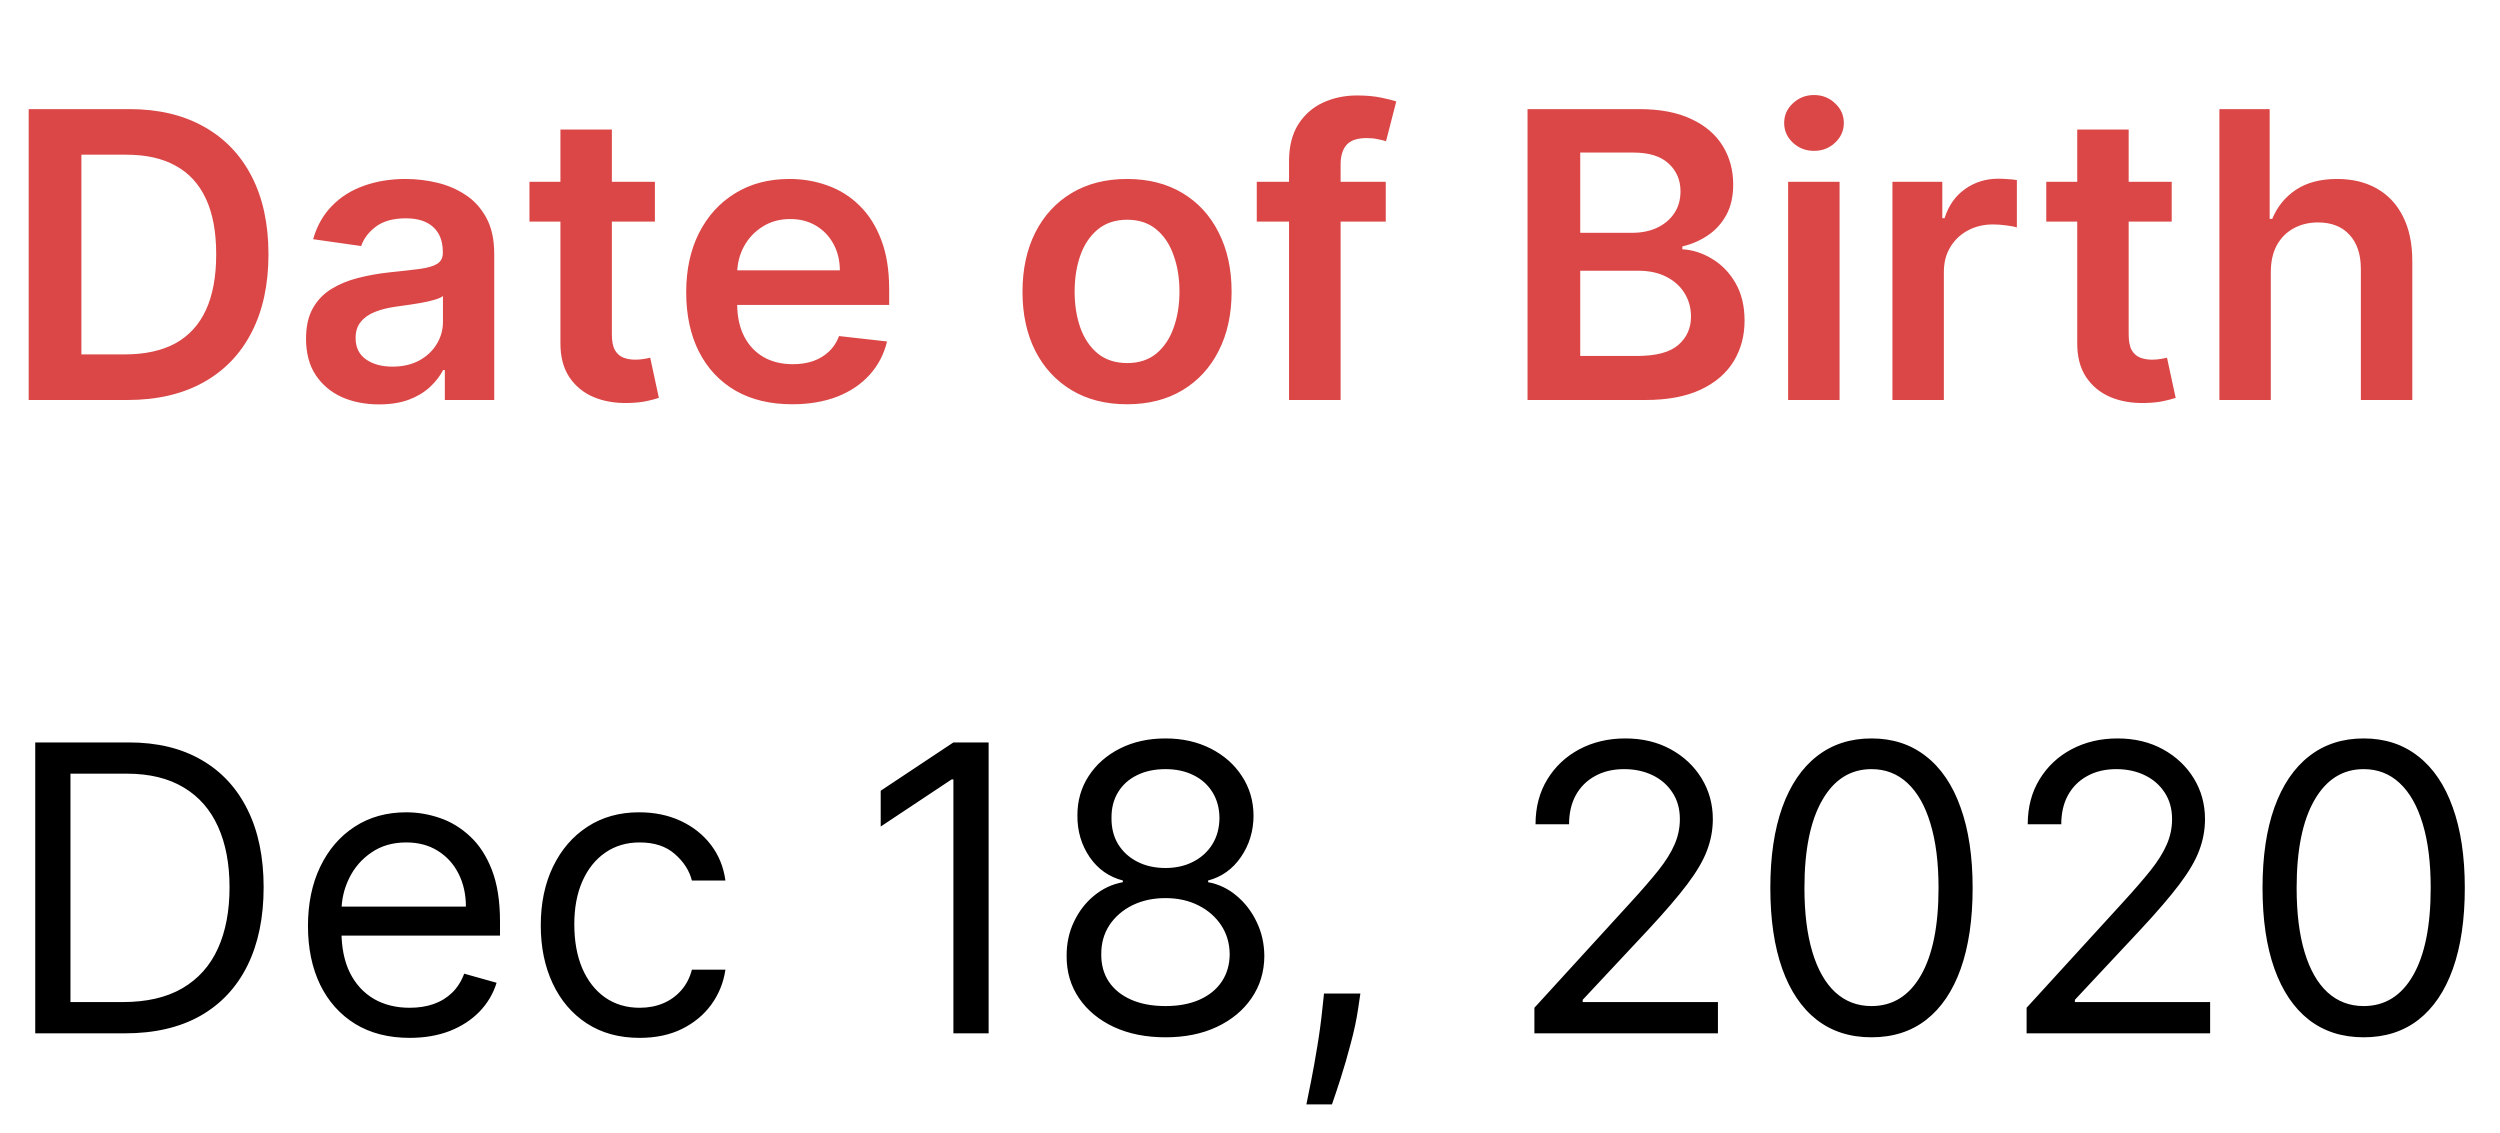 <svg width="75" height="34" viewBox="0 0 75 34" fill="none" xmlns="http://www.w3.org/2000/svg">
<path d="M3.818 12H0.861V3.273H3.878C4.744 3.273 5.489 3.447 6.111 3.797C6.736 4.143 7.216 4.642 7.551 5.293C7.886 5.943 8.054 6.722 8.054 7.628C8.054 8.537 7.885 9.318 7.547 9.972C7.212 10.625 6.727 11.126 6.094 11.476C5.463 11.825 4.705 12 3.818 12ZM2.442 10.632H3.741C4.349 10.632 4.857 10.521 5.263 10.3C5.669 10.075 5.974 9.741 6.179 9.298C6.384 8.852 6.486 8.295 6.486 7.628C6.486 6.96 6.384 6.406 6.179 5.966C5.974 5.523 5.672 5.192 5.271 4.973C4.874 4.751 4.379 4.641 3.788 4.641H2.442V10.632ZM11.371 12.132C10.957 12.132 10.583 12.058 10.251 11.911C9.921 11.76 9.66 11.538 9.467 11.246C9.276 10.953 9.181 10.592 9.181 10.163C9.181 9.794 9.249 9.489 9.386 9.247C9.522 9.006 9.708 8.812 9.944 8.668C10.18 8.523 10.445 8.413 10.741 8.339C11.039 8.263 11.347 8.207 11.665 8.173C12.049 8.134 12.36 8.098 12.599 8.067C12.837 8.033 13.011 7.982 13.119 7.913C13.229 7.842 13.285 7.733 13.285 7.585V7.56C13.285 7.239 13.19 6.99 12.999 6.814C12.809 6.638 12.535 6.55 12.177 6.55C11.799 6.55 11.499 6.632 11.278 6.797C11.059 6.962 10.911 7.156 10.835 7.381L9.394 7.176C9.508 6.778 9.695 6.446 9.957 6.179C10.218 5.909 10.538 5.707 10.915 5.574C11.293 5.438 11.711 5.369 12.168 5.369C12.484 5.369 12.798 5.406 13.11 5.48C13.423 5.554 13.708 5.676 13.967 5.847C14.225 6.014 14.432 6.243 14.589 6.533C14.748 6.822 14.827 7.185 14.827 7.619V12H13.345V11.101H13.293C13.2 11.283 13.068 11.453 12.897 11.612C12.729 11.768 12.518 11.895 12.262 11.992C12.009 12.085 11.712 12.132 11.371 12.132ZM11.772 10.999C12.082 10.999 12.35 10.938 12.577 10.815C12.805 10.69 12.979 10.526 13.102 10.321C13.227 10.117 13.289 9.893 13.289 9.652V8.881C13.241 8.92 13.158 8.957 13.042 8.991C12.928 9.026 12.8 9.055 12.658 9.081C12.516 9.107 12.376 9.129 12.236 9.149C12.097 9.169 11.977 9.186 11.874 9.2C11.644 9.232 11.438 9.283 11.256 9.354C11.075 9.425 10.931 9.524 10.826 9.652C10.721 9.777 10.668 9.939 10.668 10.138C10.668 10.422 10.772 10.636 10.979 10.781C11.187 10.926 11.451 10.999 11.772 10.999ZM19.647 5.455V6.648H15.884V5.455H19.647ZM16.813 3.886H18.356V10.031C18.356 10.239 18.387 10.398 18.45 10.508C18.515 10.617 18.6 10.69 18.705 10.73C18.81 10.77 18.927 10.79 19.055 10.79C19.151 10.79 19.239 10.783 19.319 10.768C19.401 10.754 19.464 10.742 19.506 10.73L19.766 11.936C19.684 11.964 19.566 11.996 19.413 12.03C19.262 12.064 19.077 12.084 18.859 12.089C18.472 12.101 18.124 12.043 17.815 11.915C17.505 11.784 17.259 11.582 17.077 11.31C16.898 11.037 16.81 10.696 16.813 10.287V3.886ZM23.765 12.128C23.108 12.128 22.541 11.992 22.064 11.719C21.59 11.443 21.225 11.054 20.969 10.551C20.713 10.046 20.586 9.45 20.586 8.766C20.586 8.092 20.713 7.501 20.969 6.993C21.228 6.482 21.588 6.084 22.052 5.8C22.515 5.513 23.059 5.369 23.684 5.369C24.087 5.369 24.468 5.435 24.826 5.565C25.186 5.693 25.505 5.892 25.78 6.162C26.059 6.432 26.277 6.776 26.436 7.193C26.596 7.608 26.675 8.102 26.675 8.676V9.149H21.31V8.109H25.196C25.194 7.814 25.13 7.551 25.005 7.321C24.88 7.088 24.705 6.905 24.48 6.771C24.259 6.638 24 6.571 23.705 6.571C23.39 6.571 23.113 6.648 22.874 6.801C22.635 6.952 22.449 7.151 22.316 7.398C22.185 7.642 22.118 7.911 22.115 8.203V9.111C22.115 9.491 22.185 9.818 22.324 10.091C22.463 10.361 22.658 10.568 22.908 10.713C23.158 10.855 23.451 10.926 23.786 10.926C24.01 10.926 24.213 10.895 24.395 10.832C24.577 10.767 24.735 10.672 24.868 10.547C25.002 10.422 25.103 10.267 25.171 10.082L26.611 10.244C26.52 10.625 26.347 10.957 26.091 11.242C25.838 11.523 25.515 11.742 25.12 11.898C24.725 12.051 24.273 12.128 23.765 12.128ZM33.812 12.128C33.173 12.128 32.619 11.987 32.15 11.706C31.681 11.425 31.317 11.031 31.059 10.526C30.803 10.02 30.675 9.429 30.675 8.753C30.675 8.077 30.803 7.484 31.059 6.976C31.317 6.467 31.681 6.072 32.15 5.791C32.619 5.51 33.173 5.369 33.812 5.369C34.451 5.369 35.005 5.51 35.474 5.791C35.943 6.072 36.305 6.467 36.56 6.976C36.819 7.484 36.948 8.077 36.948 8.753C36.948 9.429 36.819 10.02 36.56 10.526C36.305 11.031 35.943 11.425 35.474 11.706C35.005 11.987 34.451 12.128 33.812 12.128ZM33.82 10.892C34.167 10.892 34.457 10.797 34.69 10.607C34.923 10.413 35.096 10.155 35.209 9.831C35.326 9.507 35.384 9.146 35.384 8.749C35.384 8.348 35.326 7.986 35.209 7.662C35.096 7.335 34.923 7.075 34.69 6.882C34.457 6.689 34.167 6.592 33.82 6.592C33.465 6.592 33.17 6.689 32.934 6.882C32.701 7.075 32.526 7.335 32.41 7.662C32.296 7.986 32.239 8.348 32.239 8.749C32.239 9.146 32.296 9.507 32.41 9.831C32.526 10.155 32.701 10.413 32.934 10.607C33.17 10.797 33.465 10.892 33.82 10.892ZM41.573 5.455V6.648H37.703V5.455H41.573ZM38.671 12V4.837C38.671 4.396 38.762 4.03 38.944 3.737C39.128 3.445 39.375 3.226 39.685 3.081C39.995 2.936 40.338 2.864 40.716 2.864C40.983 2.864 41.221 2.885 41.428 2.928C41.635 2.97 41.789 3.009 41.888 3.043L41.581 4.236C41.516 4.216 41.434 4.196 41.334 4.176C41.235 4.153 41.124 4.142 41.002 4.142C40.715 4.142 40.512 4.212 40.392 4.351C40.276 4.487 40.218 4.683 40.218 4.939V12H38.671ZM45.826 12V3.273H49.166C49.797 3.273 50.321 3.372 50.739 3.571C51.159 3.767 51.473 4.036 51.681 4.376C51.891 4.717 51.996 5.104 51.996 5.536C51.996 5.891 51.928 6.195 51.791 6.447C51.655 6.697 51.472 6.901 51.242 7.057C51.012 7.213 50.755 7.325 50.471 7.393V7.479C50.78 7.496 51.077 7.591 51.361 7.764C51.648 7.935 51.883 8.176 52.064 8.489C52.246 8.801 52.337 9.179 52.337 9.622C52.337 10.074 52.228 10.48 52.009 10.841C51.79 11.199 51.461 11.482 51.02 11.689C50.58 11.896 50.026 12 49.358 12H45.826ZM47.407 10.679H49.107C49.681 10.679 50.094 10.57 50.347 10.351C50.603 10.129 50.73 9.845 50.73 9.499C50.73 9.24 50.666 9.007 50.539 8.8C50.411 8.589 50.229 8.425 49.993 8.305C49.758 8.183 49.476 8.122 49.15 8.122H47.407V10.679ZM47.407 6.984H48.971C49.243 6.984 49.489 6.935 49.708 6.835C49.926 6.733 50.098 6.589 50.223 6.405C50.351 6.217 50.415 5.996 50.415 5.74C50.415 5.402 50.296 5.124 50.057 4.905C49.821 4.686 49.471 4.577 49.005 4.577H47.407V6.984ZM53.644 12V5.455H55.187V12H53.644ZM54.42 4.526C54.175 4.526 53.965 4.445 53.789 4.283C53.613 4.118 53.525 3.92 53.525 3.69C53.525 3.457 53.613 3.26 53.789 3.098C53.965 2.933 54.175 2.851 54.42 2.851C54.667 2.851 54.877 2.933 55.05 3.098C55.227 3.26 55.315 3.457 55.315 3.69C55.315 3.92 55.227 4.118 55.05 4.283C54.877 4.445 54.667 4.526 54.42 4.526ZM56.773 12V5.455H58.269V6.545H58.337C58.456 6.168 58.661 5.876 58.951 5.672C59.243 5.464 59.577 5.361 59.952 5.361C60.037 5.361 60.133 5.365 60.238 5.374C60.346 5.379 60.435 5.389 60.506 5.403V6.822C60.441 6.8 60.337 6.78 60.195 6.763C60.056 6.743 59.921 6.733 59.79 6.733C59.509 6.733 59.256 6.794 59.032 6.916C58.81 7.036 58.635 7.202 58.508 7.415C58.38 7.628 58.316 7.874 58.316 8.152V12H56.773ZM65.151 5.455V6.648H61.388V5.455H65.151ZM62.317 3.886H63.86V10.031C63.86 10.239 63.891 10.398 63.953 10.508C64.019 10.617 64.104 10.69 64.209 10.73C64.314 10.77 64.431 10.79 64.559 10.79C64.655 10.79 64.743 10.783 64.823 10.768C64.905 10.754 64.968 10.742 65.01 10.73L65.27 11.936C65.188 11.964 65.07 11.996 64.916 12.03C64.766 12.064 64.581 12.084 64.363 12.089C63.976 12.101 63.628 12.043 63.319 11.915C63.009 11.784 62.763 11.582 62.581 11.31C62.402 11.037 62.314 10.696 62.317 10.287V3.886ZM68.124 8.165V12H66.582V3.273H68.09V6.567H68.167C68.32 6.197 68.558 5.906 68.879 5.693C69.202 5.477 69.614 5.369 70.114 5.369C70.569 5.369 70.965 5.464 71.303 5.655C71.641 5.845 71.903 6.124 72.087 6.49C72.275 6.857 72.369 7.304 72.369 7.832V12H70.826V8.071C70.826 7.631 70.712 7.288 70.485 7.044C70.261 6.797 69.945 6.673 69.539 6.673C69.266 6.673 69.022 6.733 68.806 6.852C68.593 6.969 68.425 7.138 68.303 7.359C68.184 7.581 68.124 7.849 68.124 8.165Z" fill="#DB4646"/>
<path d="M3.75 31H1.057V22.273H3.869C4.716 22.273 5.44 22.447 6.043 22.797C6.645 23.143 7.107 23.642 7.428 24.293C7.749 24.94 7.909 25.716 7.909 26.619C7.909 27.528 7.747 28.311 7.423 28.967C7.099 29.621 6.628 30.124 6.009 30.476C5.389 30.825 4.636 31 3.75 31ZM2.114 30.062H3.682C4.403 30.062 5.001 29.923 5.476 29.645C5.95 29.366 6.304 28.97 6.537 28.456C6.77 27.942 6.886 27.329 6.886 26.619C6.886 25.915 6.771 25.308 6.541 24.8C6.311 24.288 5.967 23.896 5.51 23.624C5.053 23.348 4.483 23.21 3.801 23.21H2.114V30.062ZM12.29 31.136C11.659 31.136 11.115 30.997 10.658 30.719C10.203 30.438 9.852 30.046 9.605 29.543C9.361 29.037 9.239 28.449 9.239 27.778C9.239 27.108 9.361 26.517 9.605 26.006C9.852 25.491 10.196 25.091 10.636 24.804C11.079 24.514 11.597 24.369 12.188 24.369C12.528 24.369 12.865 24.426 13.197 24.54C13.53 24.653 13.832 24.838 14.105 25.094C14.378 25.347 14.595 25.682 14.757 26.099C14.919 26.517 15 27.031 15 27.642V28.068H9.955V27.199H13.977C13.977 26.829 13.903 26.5 13.756 26.21C13.611 25.921 13.403 25.692 13.133 25.524C12.867 25.357 12.551 25.273 12.188 25.273C11.787 25.273 11.44 25.372 11.148 25.571C10.858 25.767 10.635 26.023 10.479 26.338C10.322 26.653 10.244 26.991 10.244 27.352V27.932C10.244 28.426 10.329 28.845 10.5 29.189C10.673 29.53 10.913 29.79 11.22 29.969C11.527 30.145 11.883 30.233 12.29 30.233C12.554 30.233 12.793 30.196 13.006 30.122C13.222 30.046 13.408 29.932 13.564 29.781C13.72 29.628 13.841 29.438 13.926 29.21L14.898 29.483C14.796 29.812 14.624 30.102 14.382 30.352C14.141 30.599 13.842 30.793 13.487 30.932C13.132 31.068 12.733 31.136 12.29 31.136ZM19.189 31.136C18.575 31.136 18.047 30.991 17.604 30.702C17.16 30.412 16.82 30.013 16.581 29.504C16.342 28.996 16.223 28.415 16.223 27.761C16.223 27.097 16.345 26.51 16.59 26.001C16.837 25.49 17.18 25.091 17.621 24.804C18.064 24.514 18.581 24.369 19.172 24.369C19.632 24.369 20.047 24.454 20.416 24.625C20.785 24.796 21.088 25.034 21.324 25.341C21.56 25.648 21.706 26.006 21.763 26.415H20.757C20.68 26.116 20.51 25.852 20.246 25.622C19.984 25.389 19.632 25.273 19.189 25.273C18.797 25.273 18.453 25.375 18.158 25.579C17.865 25.781 17.636 26.067 17.472 26.436C17.31 26.803 17.229 27.233 17.229 27.727C17.229 28.233 17.308 28.673 17.467 29.048C17.629 29.423 17.857 29.715 18.149 29.922C18.445 30.129 18.791 30.233 19.189 30.233C19.45 30.233 19.688 30.188 19.901 30.097C20.114 30.006 20.294 29.875 20.442 29.704C20.59 29.534 20.695 29.329 20.757 29.091H21.763C21.706 29.477 21.565 29.825 21.341 30.135C21.119 30.442 20.825 30.686 20.459 30.868C20.095 31.047 19.672 31.136 19.189 31.136ZM29.659 22.273V31H28.602V23.381H28.551L26.421 24.796V23.722L28.602 22.273H29.659ZM34.965 31.119C34.379 31.119 33.862 31.016 33.413 30.808C32.967 30.598 32.619 30.31 32.369 29.943C32.119 29.574 31.996 29.153 31.999 28.682C31.996 28.312 32.068 27.972 32.216 27.659C32.364 27.344 32.565 27.081 32.821 26.871C33.08 26.658 33.368 26.523 33.686 26.466V26.415C33.269 26.307 32.936 26.072 32.689 25.712C32.442 25.348 32.32 24.935 32.322 24.472C32.32 24.028 32.432 23.632 32.659 23.283C32.886 22.933 33.199 22.658 33.597 22.456C33.997 22.254 34.453 22.153 34.965 22.153C35.47 22.153 35.922 22.254 36.32 22.456C36.717 22.658 37.03 22.933 37.257 23.283C37.487 23.632 37.604 24.028 37.606 24.472C37.604 24.935 37.477 25.348 37.227 25.712C36.98 26.072 36.652 26.307 36.243 26.415V26.466C36.558 26.523 36.842 26.658 37.095 26.871C37.348 27.081 37.55 27.344 37.7 27.659C37.851 27.972 37.928 28.312 37.93 28.682C37.928 29.153 37.8 29.574 37.547 29.943C37.297 30.31 36.949 30.598 36.503 30.808C36.06 31.016 35.547 31.119 34.965 31.119ZM34.965 30.182C35.359 30.182 35.7 30.118 35.987 29.99C36.274 29.862 36.496 29.682 36.652 29.449C36.808 29.216 36.888 28.943 36.891 28.631C36.888 28.301 36.803 28.01 36.635 27.757C36.467 27.504 36.239 27.305 35.949 27.16C35.662 27.016 35.334 26.943 34.965 26.943C34.592 26.943 34.26 27.016 33.967 27.16C33.678 27.305 33.449 27.504 33.281 27.757C33.117 28.01 33.035 28.301 33.038 28.631C33.035 28.943 33.111 29.216 33.264 29.449C33.42 29.682 33.644 29.862 33.933 29.99C34.223 30.118 34.567 30.182 34.965 30.182ZM34.965 26.04C35.277 26.04 35.554 25.977 35.795 25.852C36.04 25.727 36.231 25.553 36.371 25.328C36.51 25.104 36.581 24.841 36.584 24.54C36.581 24.244 36.511 23.987 36.375 23.768C36.239 23.547 36.05 23.376 35.808 23.257C35.567 23.135 35.285 23.074 34.965 23.074C34.638 23.074 34.352 23.135 34.108 23.257C33.864 23.376 33.675 23.547 33.541 23.768C33.408 23.987 33.342 24.244 33.345 24.54C33.342 24.841 33.409 25.104 33.545 25.328C33.685 25.553 33.876 25.727 34.121 25.852C34.365 25.977 34.646 26.04 34.965 26.04ZM40.811 29.807L40.743 30.267C40.695 30.591 40.621 30.938 40.521 31.307C40.425 31.676 40.324 32.024 40.219 32.351C40.114 32.678 40.027 32.938 39.959 33.131H39.192C39.229 32.949 39.277 32.709 39.337 32.41C39.396 32.112 39.456 31.778 39.516 31.409C39.578 31.043 39.629 30.668 39.669 30.284L39.72 29.807H40.811ZM46.032 31V30.233L48.913 27.079C49.251 26.71 49.529 26.389 49.748 26.116C49.967 25.841 50.129 25.582 50.234 25.341C50.342 25.097 50.396 24.841 50.396 24.574C50.396 24.267 50.322 24.001 50.174 23.777C50.029 23.553 49.831 23.379 49.578 23.257C49.325 23.135 49.041 23.074 48.725 23.074C48.39 23.074 48.098 23.143 47.848 23.283C47.6 23.419 47.409 23.611 47.272 23.858C47.139 24.105 47.072 24.395 47.072 24.727H46.066C46.066 24.216 46.184 23.767 46.42 23.381C46.656 22.994 46.977 22.693 47.383 22.477C47.792 22.261 48.251 22.153 48.76 22.153C49.271 22.153 49.724 22.261 50.119 22.477C50.514 22.693 50.824 22.984 51.048 23.351C51.272 23.717 51.385 24.125 51.385 24.574C51.385 24.895 51.326 25.209 51.21 25.516C51.096 25.82 50.897 26.159 50.613 26.534C50.332 26.906 49.941 27.361 49.441 27.898L47.481 29.994V30.062H51.538V31H46.032ZM56.145 31.119C55.502 31.119 54.956 30.945 54.504 30.595C54.052 30.243 53.707 29.733 53.468 29.065C53.23 28.395 53.11 27.585 53.11 26.636C53.11 25.693 53.23 24.888 53.468 24.22C53.71 23.55 54.056 23.038 54.508 22.686C54.963 22.331 55.508 22.153 56.145 22.153C56.781 22.153 57.325 22.331 57.777 22.686C58.231 23.038 58.578 23.55 58.816 24.22C59.058 24.888 59.179 25.693 59.179 26.636C59.179 27.585 59.059 28.395 58.821 29.065C58.582 29.733 58.237 30.243 57.785 30.595C57.334 30.945 56.787 31.119 56.145 31.119ZM56.145 30.182C56.781 30.182 57.275 29.875 57.627 29.261C57.98 28.648 58.156 27.773 58.156 26.636C58.156 25.881 58.075 25.237 57.913 24.706C57.754 24.175 57.524 23.77 57.223 23.491C56.924 23.213 56.565 23.074 56.145 23.074C55.514 23.074 55.021 23.385 54.666 24.007C54.311 24.626 54.133 25.503 54.133 26.636C54.133 27.392 54.213 28.034 54.372 28.562C54.531 29.091 54.76 29.493 55.058 29.768C55.359 30.044 55.721 30.182 56.145 30.182ZM60.798 31V30.233L63.679 27.079C64.017 26.71 64.295 26.389 64.514 26.116C64.733 25.841 64.894 25.582 65 25.341C65.108 25.097 65.162 24.841 65.162 24.574C65.162 24.267 65.088 24.001 64.94 23.777C64.795 23.553 64.596 23.379 64.343 23.257C64.091 23.135 63.806 23.074 63.491 23.074C63.156 23.074 62.863 23.143 62.613 23.283C62.366 23.419 62.174 23.611 62.038 23.858C61.904 24.105 61.838 24.395 61.838 24.727H60.832C60.832 24.216 60.95 23.767 61.186 23.381C61.422 22.994 61.742 22.693 62.149 22.477C62.558 22.261 63.017 22.153 63.525 22.153C64.037 22.153 64.49 22.261 64.885 22.477C65.279 22.693 65.589 22.984 65.814 23.351C66.038 23.717 66.15 24.125 66.15 24.574C66.15 24.895 66.092 25.209 65.975 25.516C65.862 25.82 65.663 26.159 65.379 26.534C65.098 26.906 64.707 27.361 64.207 27.898L62.247 29.994V30.062H66.304V31H60.798ZM70.91 31.119C70.268 31.119 69.721 30.945 69.269 30.595C68.818 30.243 68.473 29.733 68.234 29.065C67.995 28.395 67.876 27.585 67.876 26.636C67.876 25.693 67.995 24.888 68.234 24.22C68.475 23.55 68.822 23.038 69.274 22.686C69.728 22.331 70.274 22.153 70.91 22.153C71.546 22.153 72.091 22.331 72.542 22.686C72.997 23.038 73.343 23.55 73.582 24.22C73.823 24.888 73.944 25.693 73.944 26.636C73.944 27.585 73.825 28.395 73.586 29.065C73.348 29.733 73.002 30.243 72.551 30.595C72.099 30.945 71.552 31.119 70.91 31.119ZM70.91 30.182C71.546 30.182 72.041 29.875 72.393 29.261C72.745 28.648 72.921 27.773 72.921 26.636C72.921 25.881 72.841 25.237 72.679 24.706C72.519 24.175 72.289 23.77 71.988 23.491C71.69 23.213 71.331 23.074 70.91 23.074C70.279 23.074 69.787 23.385 69.431 24.007C69.076 24.626 68.899 25.503 68.899 26.636C68.899 27.392 68.978 28.034 69.137 28.562C69.296 29.091 69.525 29.493 69.823 29.768C70.125 30.044 70.487 30.182 70.91 30.182Z" fill="black"/>
</svg>
